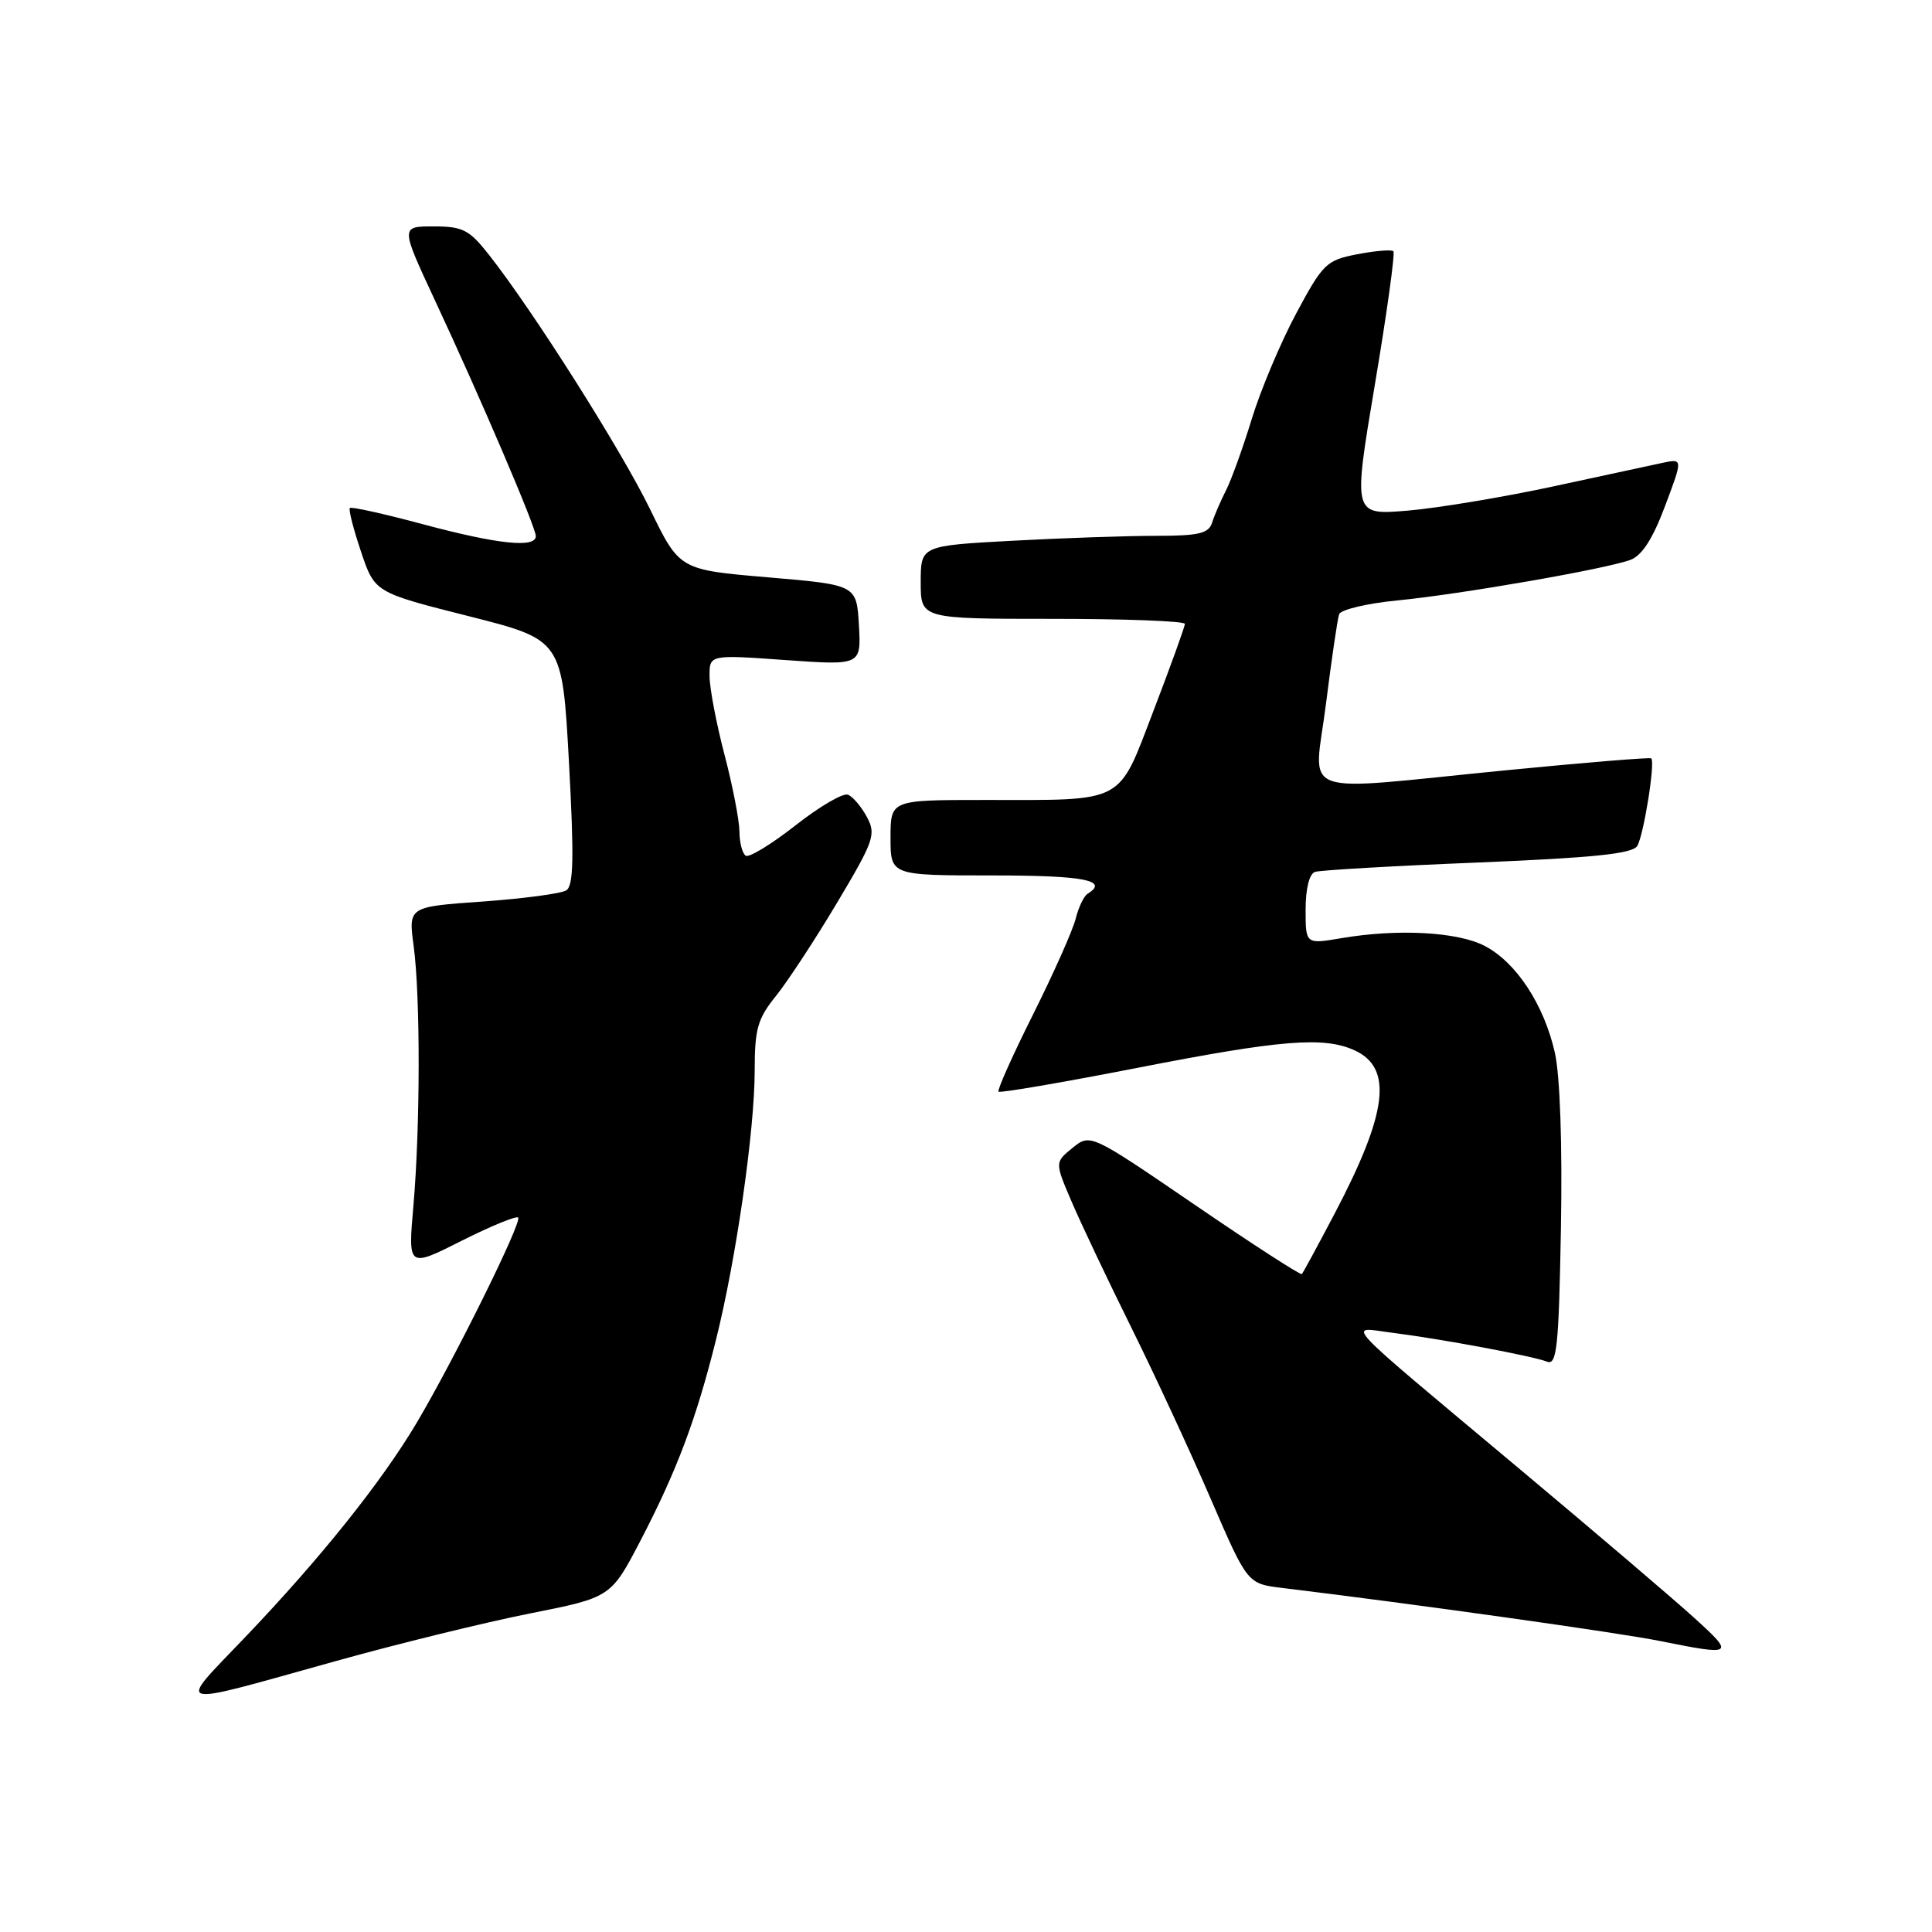 <?xml version="1.0" encoding="UTF-8" standalone="no"?>
<!DOCTYPE svg PUBLIC "-//W3C//DTD SVG 1.1//EN" "http://www.w3.org/Graphics/SVG/1.1/DTD/svg11.dtd" >
<svg xmlns="http://www.w3.org/2000/svg" xmlns:xlink="http://www.w3.org/1999/xlink" version="1.1" viewBox="0 0 256 256">
 <g >
 <path fill="currentColor"
d=" M 44.50 220.10 C 52.75 217.80 64.33 214.96 70.23 213.79 C 80.95 211.66 80.95 211.66 84.90 204.08 C 89.69 194.86 92.26 188.03 94.88 177.50 C 97.55 166.81 100.00 149.73 100.00 141.85 C 100.00 136.33 100.39 134.98 102.81 131.98 C 104.35 130.07 108.00 124.51 110.91 119.63 C 115.81 111.41 116.11 110.57 114.87 108.26 C 114.13 106.88 113.00 105.55 112.35 105.30 C 111.69 105.05 108.57 106.88 105.40 109.37 C 102.23 111.86 99.27 113.66 98.82 113.39 C 98.37 113.11 97.99 111.67 97.98 110.19 C 97.97 108.71 97.08 104.12 96.00 100.00 C 94.92 95.88 94.03 91.20 94.02 89.62 C 94.00 86.74 94.00 86.74 104.06 87.46 C 114.11 88.17 114.11 88.17 113.81 82.83 C 113.50 77.50 113.50 77.50 101.77 76.50 C 90.04 75.50 90.04 75.50 86.15 67.50 C 82.35 59.68 70.66 41.21 64.78 33.75 C 62.18 30.44 61.32 30.00 57.45 30.00 C 53.07 30.00 53.07 30.00 57.61 39.75 C 63.71 52.81 71.00 69.86 71.00 71.04 C 71.00 72.65 65.96 72.12 56.10 69.48 C 50.94 68.09 46.55 67.12 46.36 67.31 C 46.16 67.50 46.83 70.10 47.83 73.08 C 49.65 78.50 49.65 78.50 62.08 81.64 C 74.50 84.78 74.50 84.78 75.39 100.99 C 76.08 113.68 76.00 117.38 75.03 117.98 C 74.34 118.41 69.35 119.07 63.94 119.46 C 54.11 120.15 54.11 120.15 54.81 125.33 C 55.71 132.04 55.69 149.27 54.78 159.75 C 54.06 167.99 54.06 167.99 61.13 164.43 C 65.02 162.47 68.41 161.08 68.66 161.33 C 69.22 161.88 60.22 180.08 55.23 188.50 C 50.60 196.31 42.50 206.45 32.52 216.90 C 23.32 226.53 22.35 226.27 44.50 220.10 Z  M 224.50 214.38 C 221.75 211.88 211.40 203.06 201.50 194.77 C 176.91 174.17 178.46 175.84 184.51 176.60 C 191.05 177.43 203.10 179.68 205.00 180.43 C 206.29 180.93 206.55 178.50 206.83 162.76 C 207.03 151.62 206.71 142.55 206.03 139.50 C 204.60 133.14 200.92 127.53 196.75 125.35 C 193.18 123.47 185.21 123.04 177.75 124.31 C 173.00 125.12 173.00 125.12 173.00 120.53 C 173.00 117.74 173.49 115.78 174.25 115.53 C 174.94 115.30 184.63 114.74 195.80 114.29 C 211.12 113.66 216.30 113.13 216.94 112.10 C 217.79 110.72 219.35 101.00 218.80 100.49 C 218.63 100.33 209.95 101.05 199.50 102.07 C 171.23 104.85 174.11 105.92 175.70 93.25 C 176.44 87.34 177.23 82.00 177.44 81.39 C 177.66 80.78 181.13 79.95 185.17 79.56 C 193.63 78.73 212.74 75.40 216.03 74.19 C 217.57 73.62 219.00 71.40 220.63 67.05 C 223.00 60.75 223.00 60.75 220.25 61.34 C 218.74 61.67 212.16 63.08 205.64 64.49 C 199.12 65.89 190.52 67.32 186.53 67.66 C 179.27 68.27 179.27 68.27 182.17 51.00 C 183.77 41.51 184.87 33.54 184.63 33.29 C 184.38 33.05 182.23 33.23 179.84 33.69 C 175.75 34.48 175.29 34.93 171.76 41.52 C 169.70 45.36 167.05 51.65 165.87 55.50 C 164.69 59.35 163.15 63.62 162.44 65.00 C 161.74 66.38 160.91 68.29 160.61 69.25 C 160.16 70.69 158.86 71.00 153.19 71.00 C 149.41 71.00 140.84 71.29 134.16 71.65 C 122.00 72.31 122.00 72.31 122.00 77.15 C 122.00 82.00 122.00 82.00 139.50 82.00 C 149.12 82.00 157.00 82.30 157.00 82.67 C 157.00 83.03 155.15 88.16 152.89 94.06 C 148.05 106.67 149.32 106.00 130.38 106.00 C 118.00 106.00 118.00 106.00 118.00 111.00 C 118.00 116.00 118.00 116.00 131.50 116.00 C 143.65 116.00 147.00 116.65 144.11 118.43 C 143.62 118.73 142.91 120.22 142.53 121.74 C 142.15 123.26 139.62 128.95 136.90 134.39 C 134.18 139.83 132.11 144.45 132.31 144.65 C 132.52 144.85 140.74 143.44 150.59 141.52 C 169.74 137.77 175.40 137.32 179.48 139.17 C 184.60 141.51 183.88 147.42 176.84 160.82 C 174.62 165.04 172.67 168.64 172.50 168.82 C 172.33 168.99 165.96 164.87 158.34 159.66 C 144.48 150.19 144.48 150.19 142.12 152.10 C 139.76 154.01 139.76 154.01 142.01 159.26 C 143.24 162.14 146.82 169.68 149.95 176.00 C 153.08 182.32 157.81 192.53 160.46 198.68 C 165.29 209.85 165.29 209.85 169.89 210.41 C 187.55 212.55 214.57 216.35 220.00 217.45 C 229.72 219.41 229.91 219.28 224.50 214.38 Z "/>
</g>
</svg>
